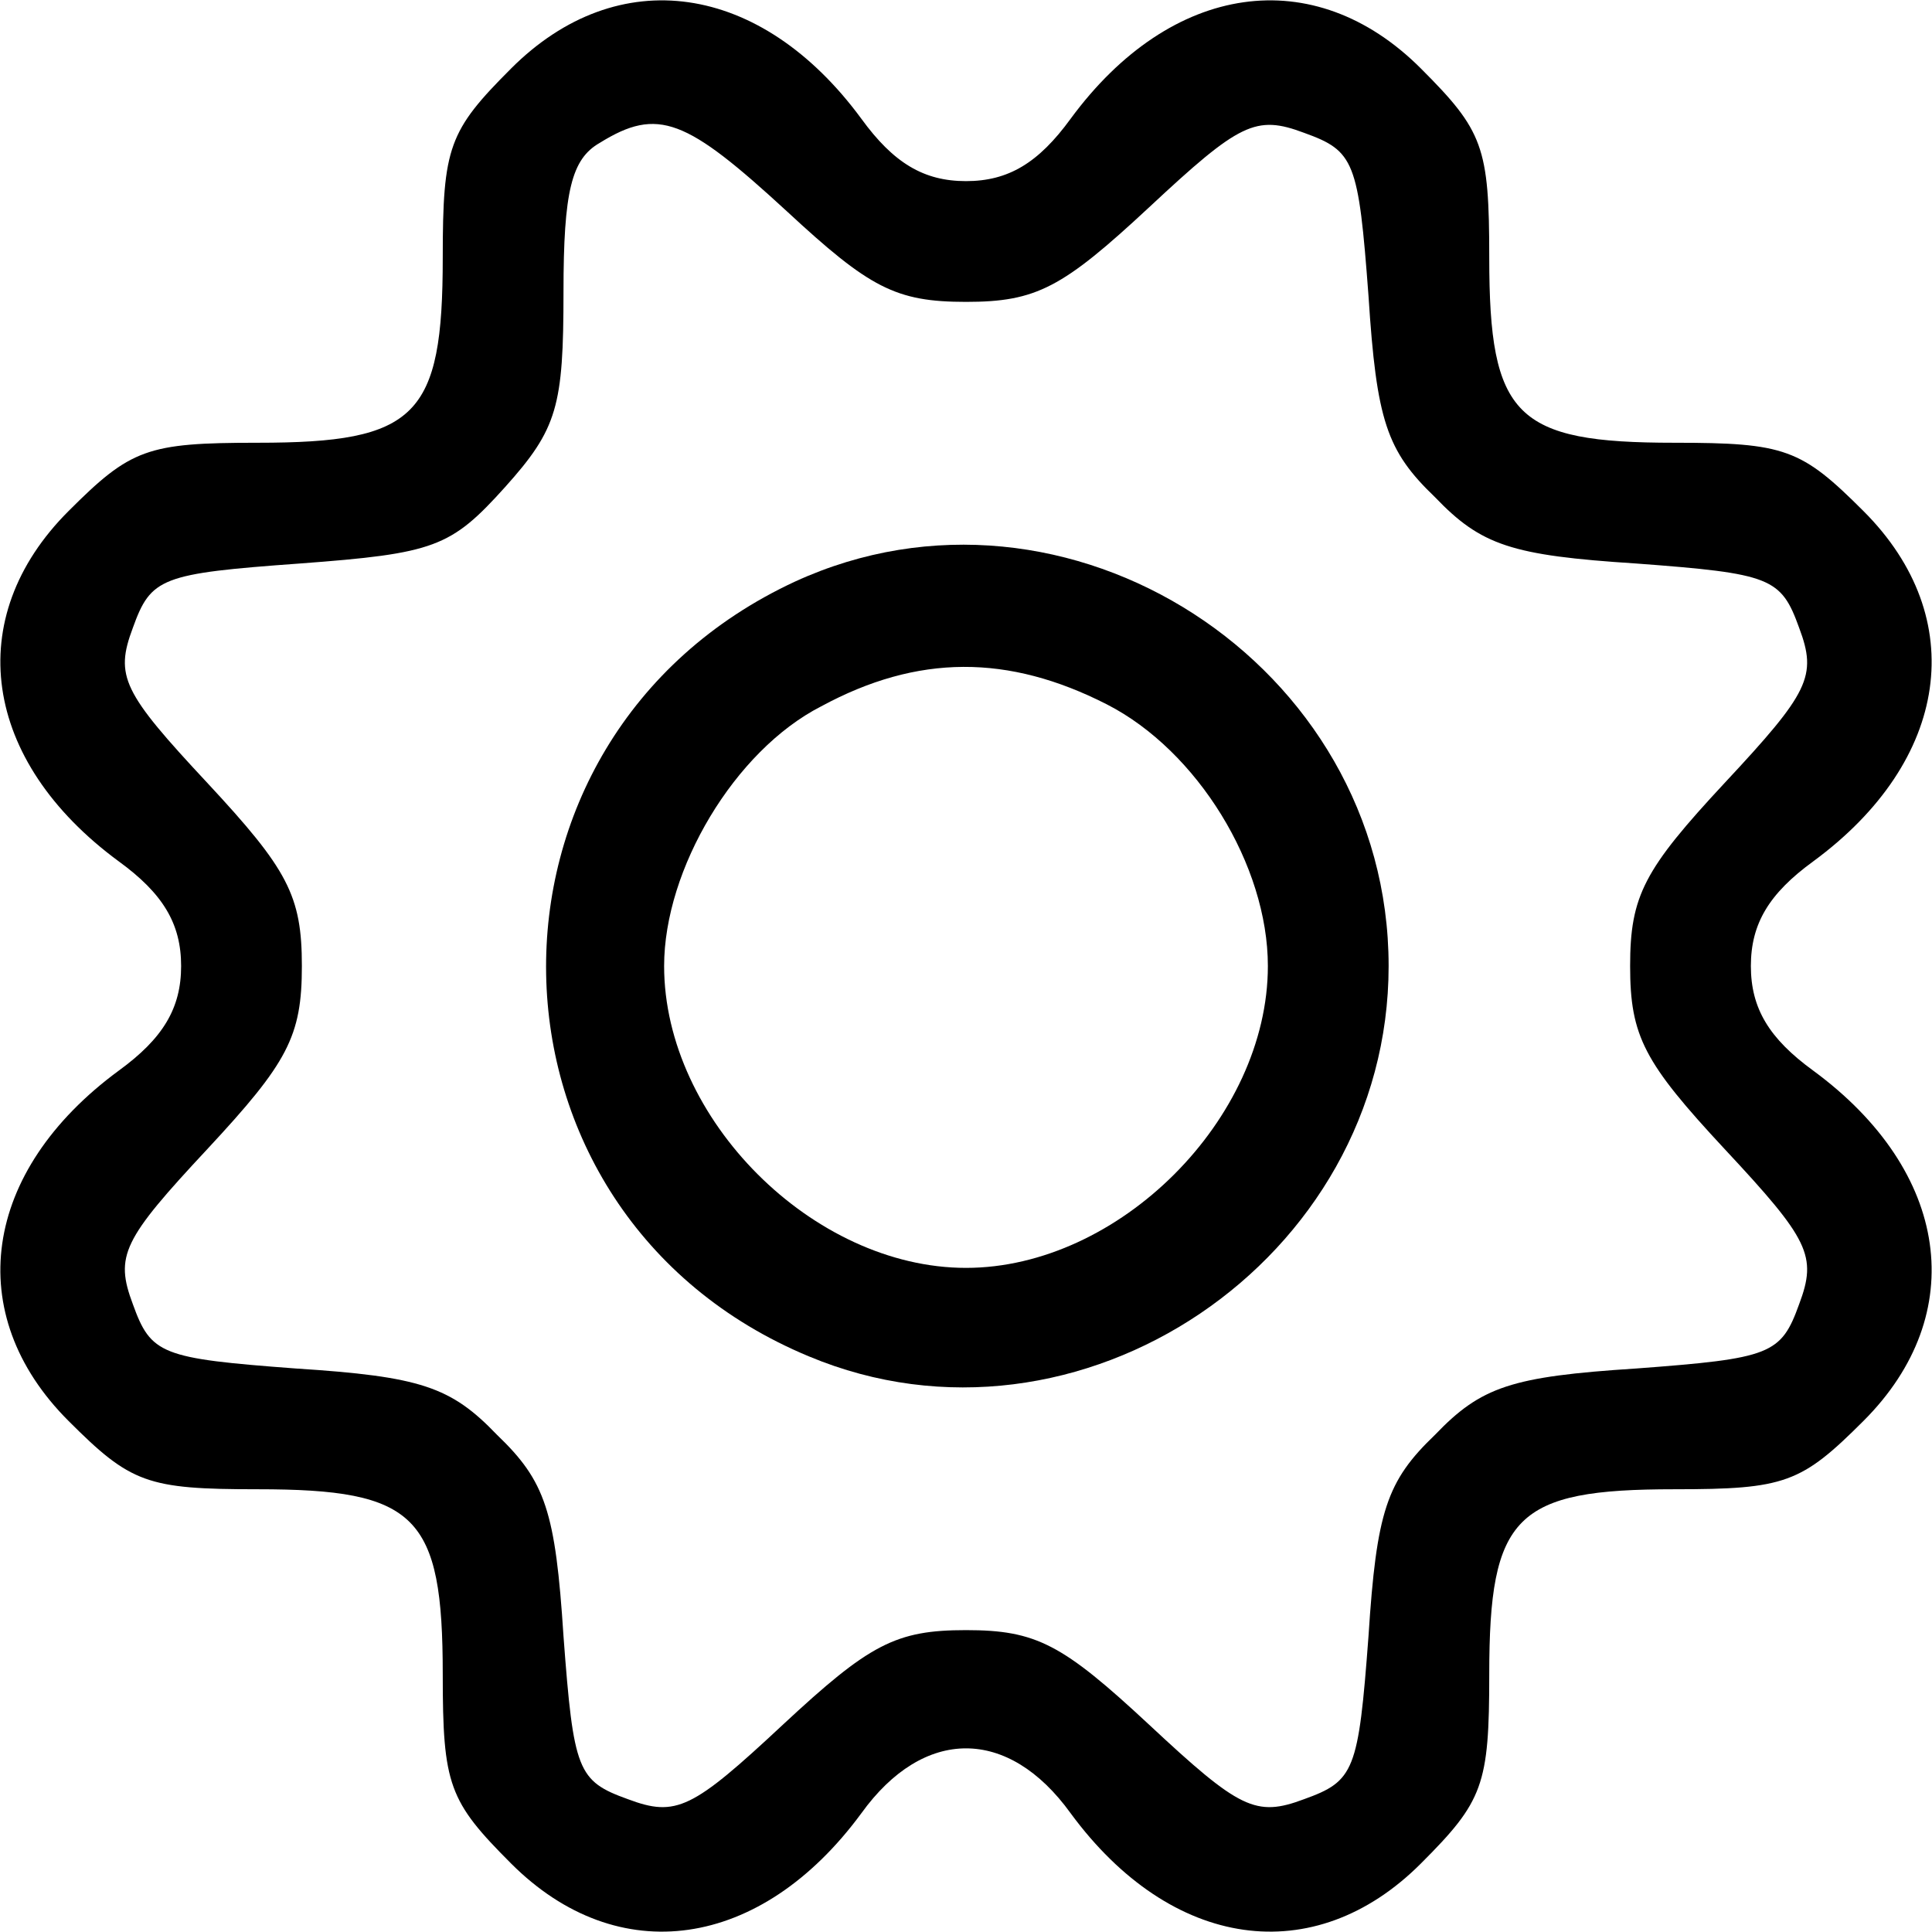 <?xml version="1.0" standalone="no"?>
<!DOCTYPE svg PUBLIC "-//W3C//DTD SVG 20010904//EN"
 "http://www.w3.org/TR/2001/REC-SVG-20010904/DTD/svg10.dtd">
<svg version="1.0" xmlns="http://www.w3.org/2000/svg"
 width="96pt" height="96pt" viewBox="0 0 96 96"
 preserveAspectRatio="xMidYMid meet">

<g transform="translate(0,96) scale(0.1,-0.1)"
fill="#000000" stroke="none">
<path d="M254 926 c-31 -31 -34 -39 -34 -94 0 -79 -13 -92 -92 -92 -55 0 -63
-3 -94 -34 -53 -53 -43 -124 25 -174 22 -16 31 -31 31 -52 0 -21 -9 -36 -31
-52 -68 -50 -78 -121 -25 -174 31 -31 39 -34 94 -34 79 0 92 -13 92 -92 0 -55
3 -63 34 -94 53 -53 124 -43 174 25 31 43 73 43 104 0 50 -68 121 -78 174 -25
31 31 34 39 34 94 0 79 13 92 92 92 55 0 63 3 94 34 53 53 43 124 -25 174 -22
16 -31 31 -31 52 0 21 9 36 31 52 68 50 78 121 25 174 -31 31 -39 34 -94 34
-79 0 -92 13 -92 92 0 55 -3 63 -34 94 -53 53 -124 43 -174 -25 -16 -22 -31
-31 -52 -31 -21 0 -36 9 -52 31 -50 68 -121 78 -174 25z m137 -71 c41 -38 54
-45 89 -45 35 0 48 7 91 47 45 42 53 46 77 37 25 -9 27 -14 32 -81 4 -62 9
-77 33 -100 23 -24 38 -29 100 -33 67 -5 72 -7 81 -32 9 -24 5 -32 -37 -77
-40 -43 -47 -56 -47 -91 0 -35 7 -48 47 -91 42 -45 46 -53 37 -77 -9 -25 -14
-27 -81 -32 -62 -4 -77 -9 -100 -33 -24 -23 -29 -38 -33 -100 -5 -67 -7 -72
-32 -81 -24 -9 -32 -5 -77 37 -43 40 -56 47 -91 47 -35 0 -48 -7 -91 -47 -45
-42 -53 -46 -77 -37 -25 9 -27 14 -32 81 -4 62 -9 77 -33 100 -23 24 -38 29
-100 33 -67 5 -72 7 -81 32 -9 24 -5 32 37 77 40 43 47 56 47 91 0 35 -7 48
-47 91 -42 45 -46 53 -37 77 9 25 14 27 83 32 67 5 75 8 102 38 26 29 29 40
29 97 0 50 4 66 18 74 29 18 43 12 93 -34z"/>
<path d="M395 671 c-168 -78 -164 -314 7 -385 134 -56 288 48 288 194 0 150
-160 253 -295 191z m155 -61 c45 -23 80 -80 80 -130 0 -76 -74 -150 -150 -150
-76 0 -150 74 -150 150 0 48 35 107 78 129 48 26 93 26 142 1z"/>
</g>
</svg>

